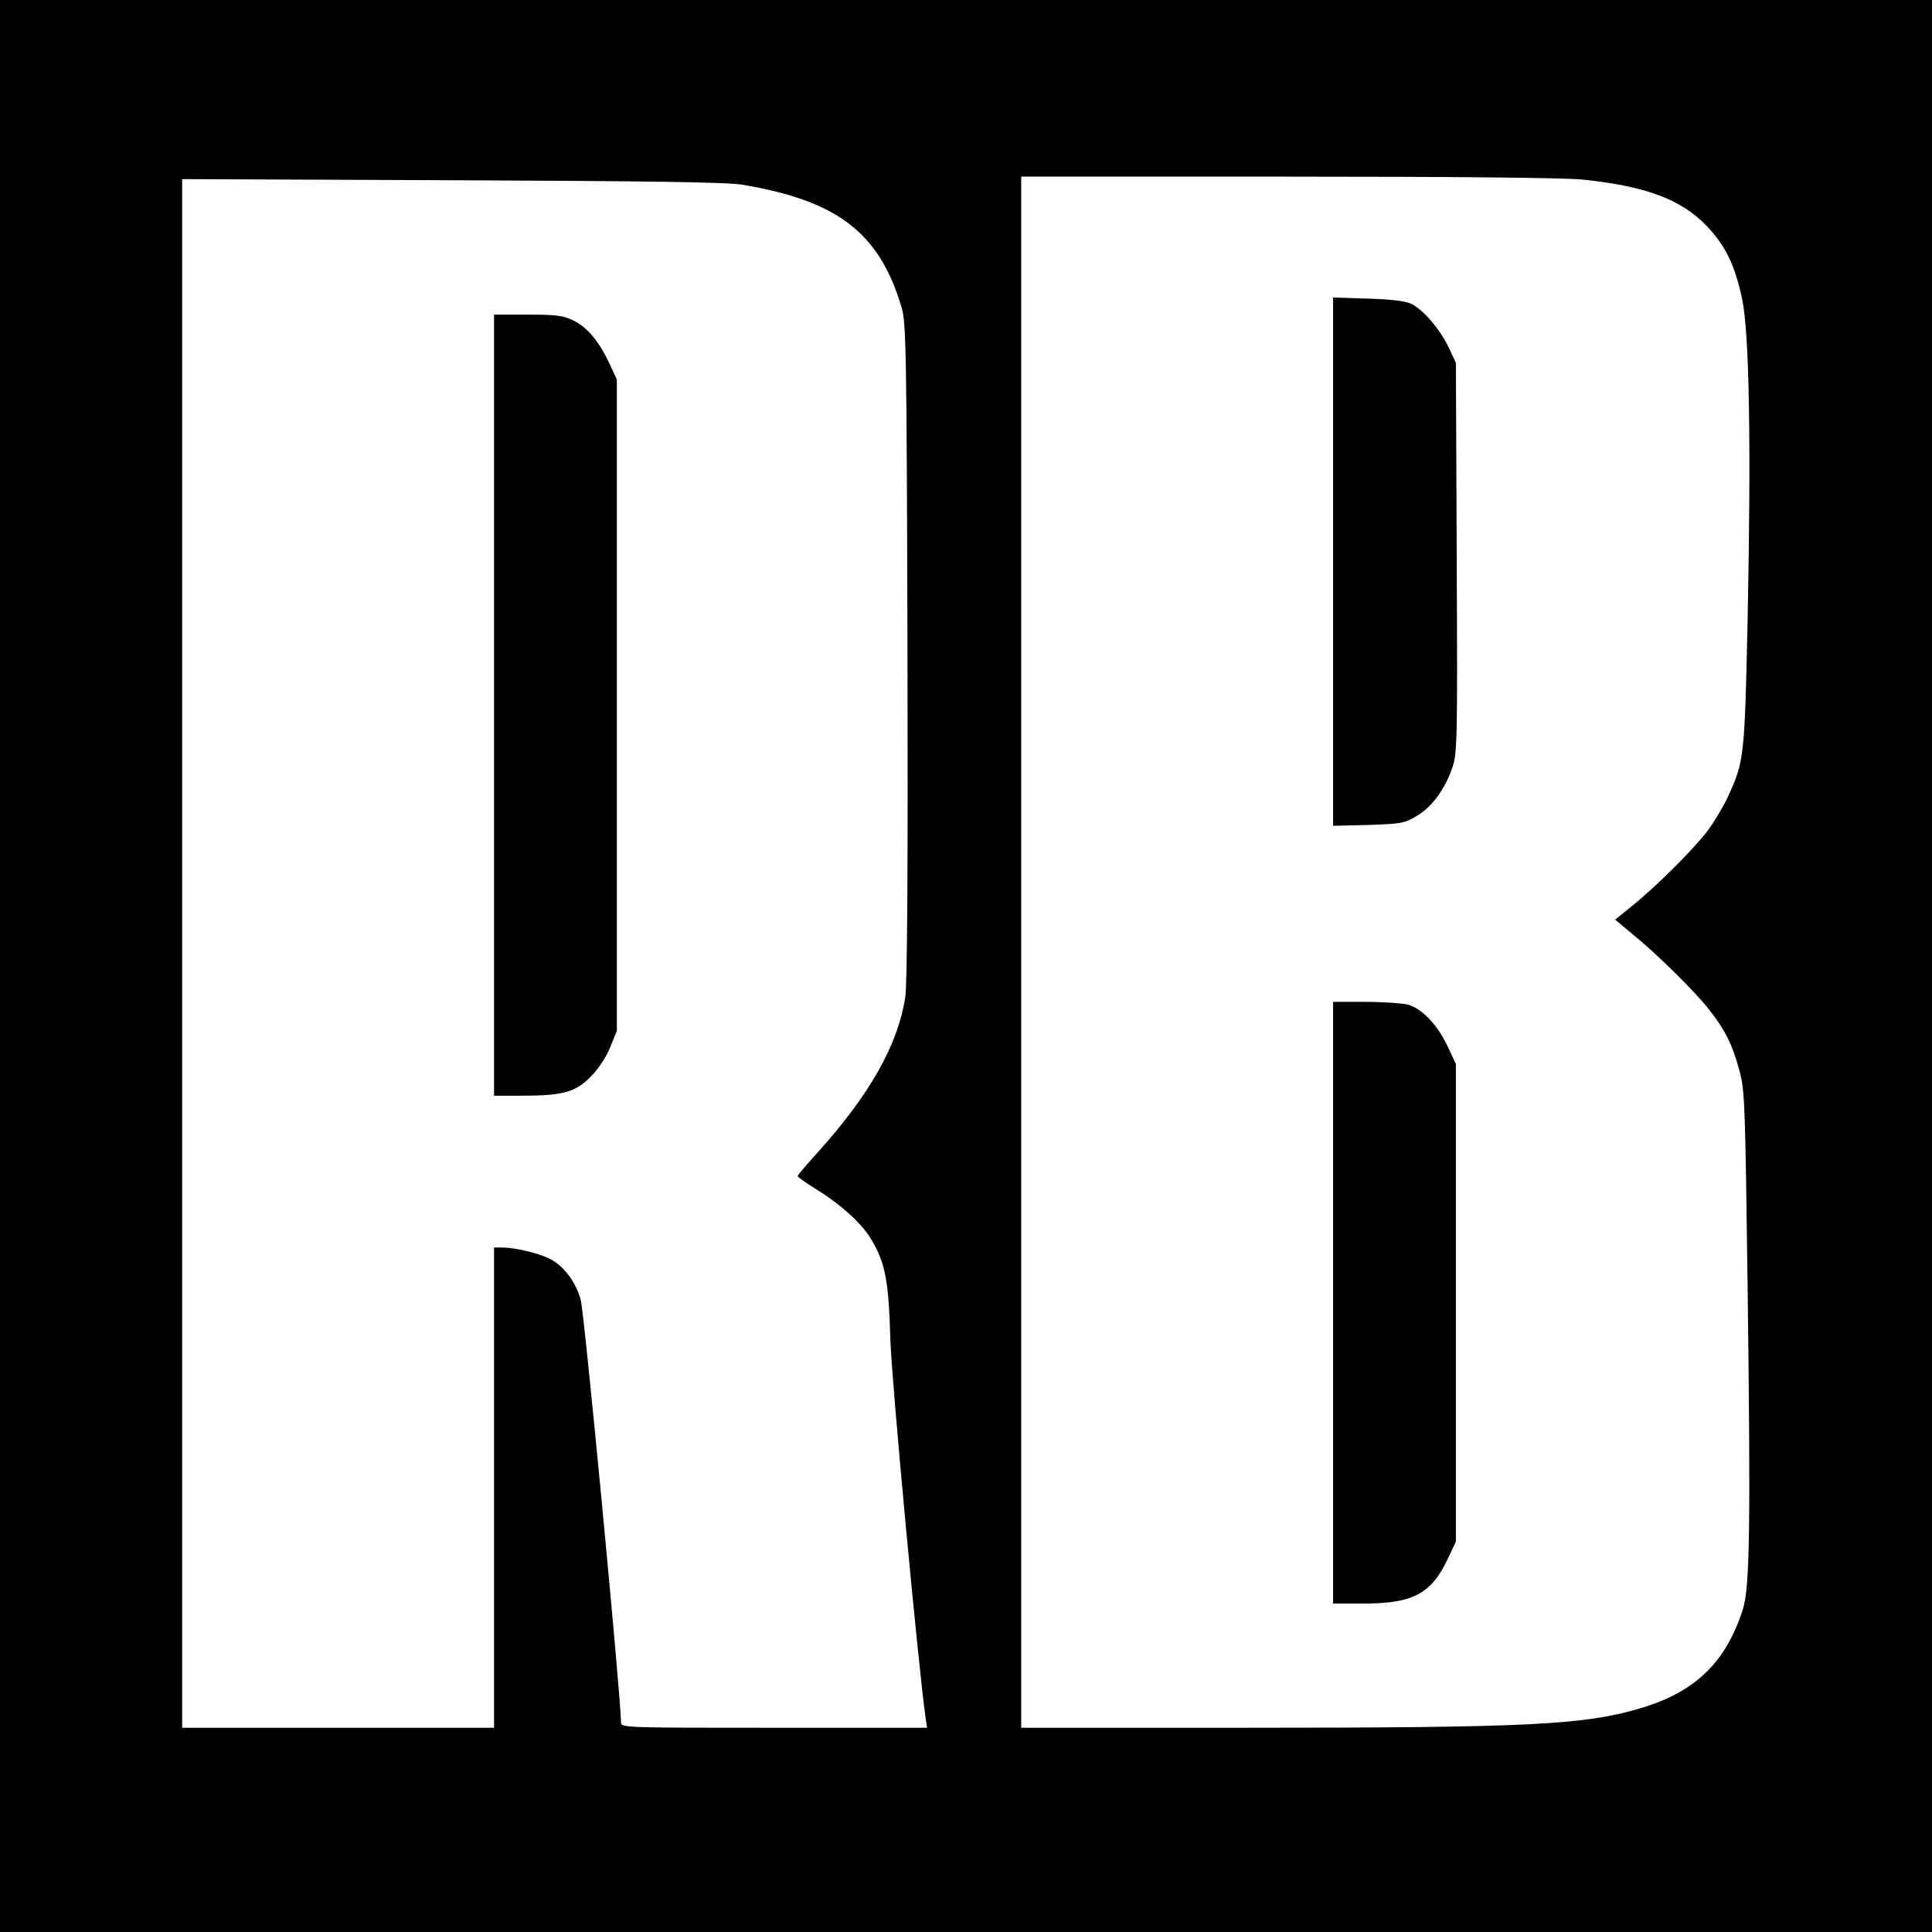 <?xml version="1.0" standalone="no"?>
<!DOCTYPE svg PUBLIC "-//W3C//DTD SVG 20010904//EN"
 "http://www.w3.org/TR/2001/REC-SVG-20010904/DTD/svg10.dtd">
<svg version="1.0" xmlns="http://www.w3.org/2000/svg" width="700pt" height="700pt" viewBox="0 0 700 700" preserveAspectRatio="xMidYMid meet">
<g transform="translate(0,700) scale(0.1,-0.1)" fill="#000000" stroke="none">
<path d="M0 3500 l0 -3500 3500 0 3500 0 0 3500 0 3500 -3500 0 -3500 0 0
-3500z m5738 2849 c227 -24 354 -72 446 -168 68 -72 101 -139 128 -264 26
-121 33 -520 20 -1162 -11 -500 -12 -514 -73 -645 -17 -36 -49 -89 -72 -120
-49 -65 -183 -199 -272 -271 l-63 -51 61 -51 c88 -71 231 -212 281 -277 57
-73 83 -125 108 -218 20 -73 21 -116 30 -787 11 -859 8 -1088 -17 -1165 -61
-192 -172 -300 -370 -359 -205 -61 -402 -71 -1437 -71 l-808 0 0 2810 0 2810
970 0 c612 0 1007 -4 1068 -11z m-3050 -18 c348 -58 499 -175 579 -446 16 -56
18 -147 21 -1245 2 -797 -1 -1207 -8 -1253 -27 -173 -128 -352 -317 -562 -40
-44 -73 -83 -73 -86 0 -3 27 -23 61 -44 95 -58 171 -127 206 -186 51 -85 63
-151 69 -364 5 -153 100 -1172 128 -1373 l5 -32 -555 0 c-545 0 -554 0 -554
20 0 88 -133 1486 -146 1531 -19 66 -61 122 -112 148 -41 21 -127 41 -172 41
l-30 0 0 -870 0 -870 -565 0 -565 0 0 2806 0 2805 978 -4 c714 -3 997 -7 1050
-16z"></path>
<path d="M4830 4965 l0 -957 128 3 c118 4 130 6 174 32 55 32 102 95 129 173
19 53 20 86 17 762 l-3 707 -26 56 c-31 65 -89 133 -133 157 -22 11 -67 17
-158 20 l-128 4 0 -957z"></path>
<path d="M4830 2280 l0 -1090 108 0 c183 0 248 35 309 165 l28 60 0 865 0 865
-31 66 c-37 77 -92 135 -143 149 -20 5 -89 10 -153 10 l-118 0 0 -1090z"></path>
<path d="M1790 4445 l0 -1415 100 0 c150 0 196 13 251 70 28 28 56 71 70 106
l24 59 0 1180 0 1180 -27 58 c-38 81 -81 132 -131 156 -37 18 -62 21 -165 21
l-122 0 0 -1415z"></path>
</g>
</svg>
